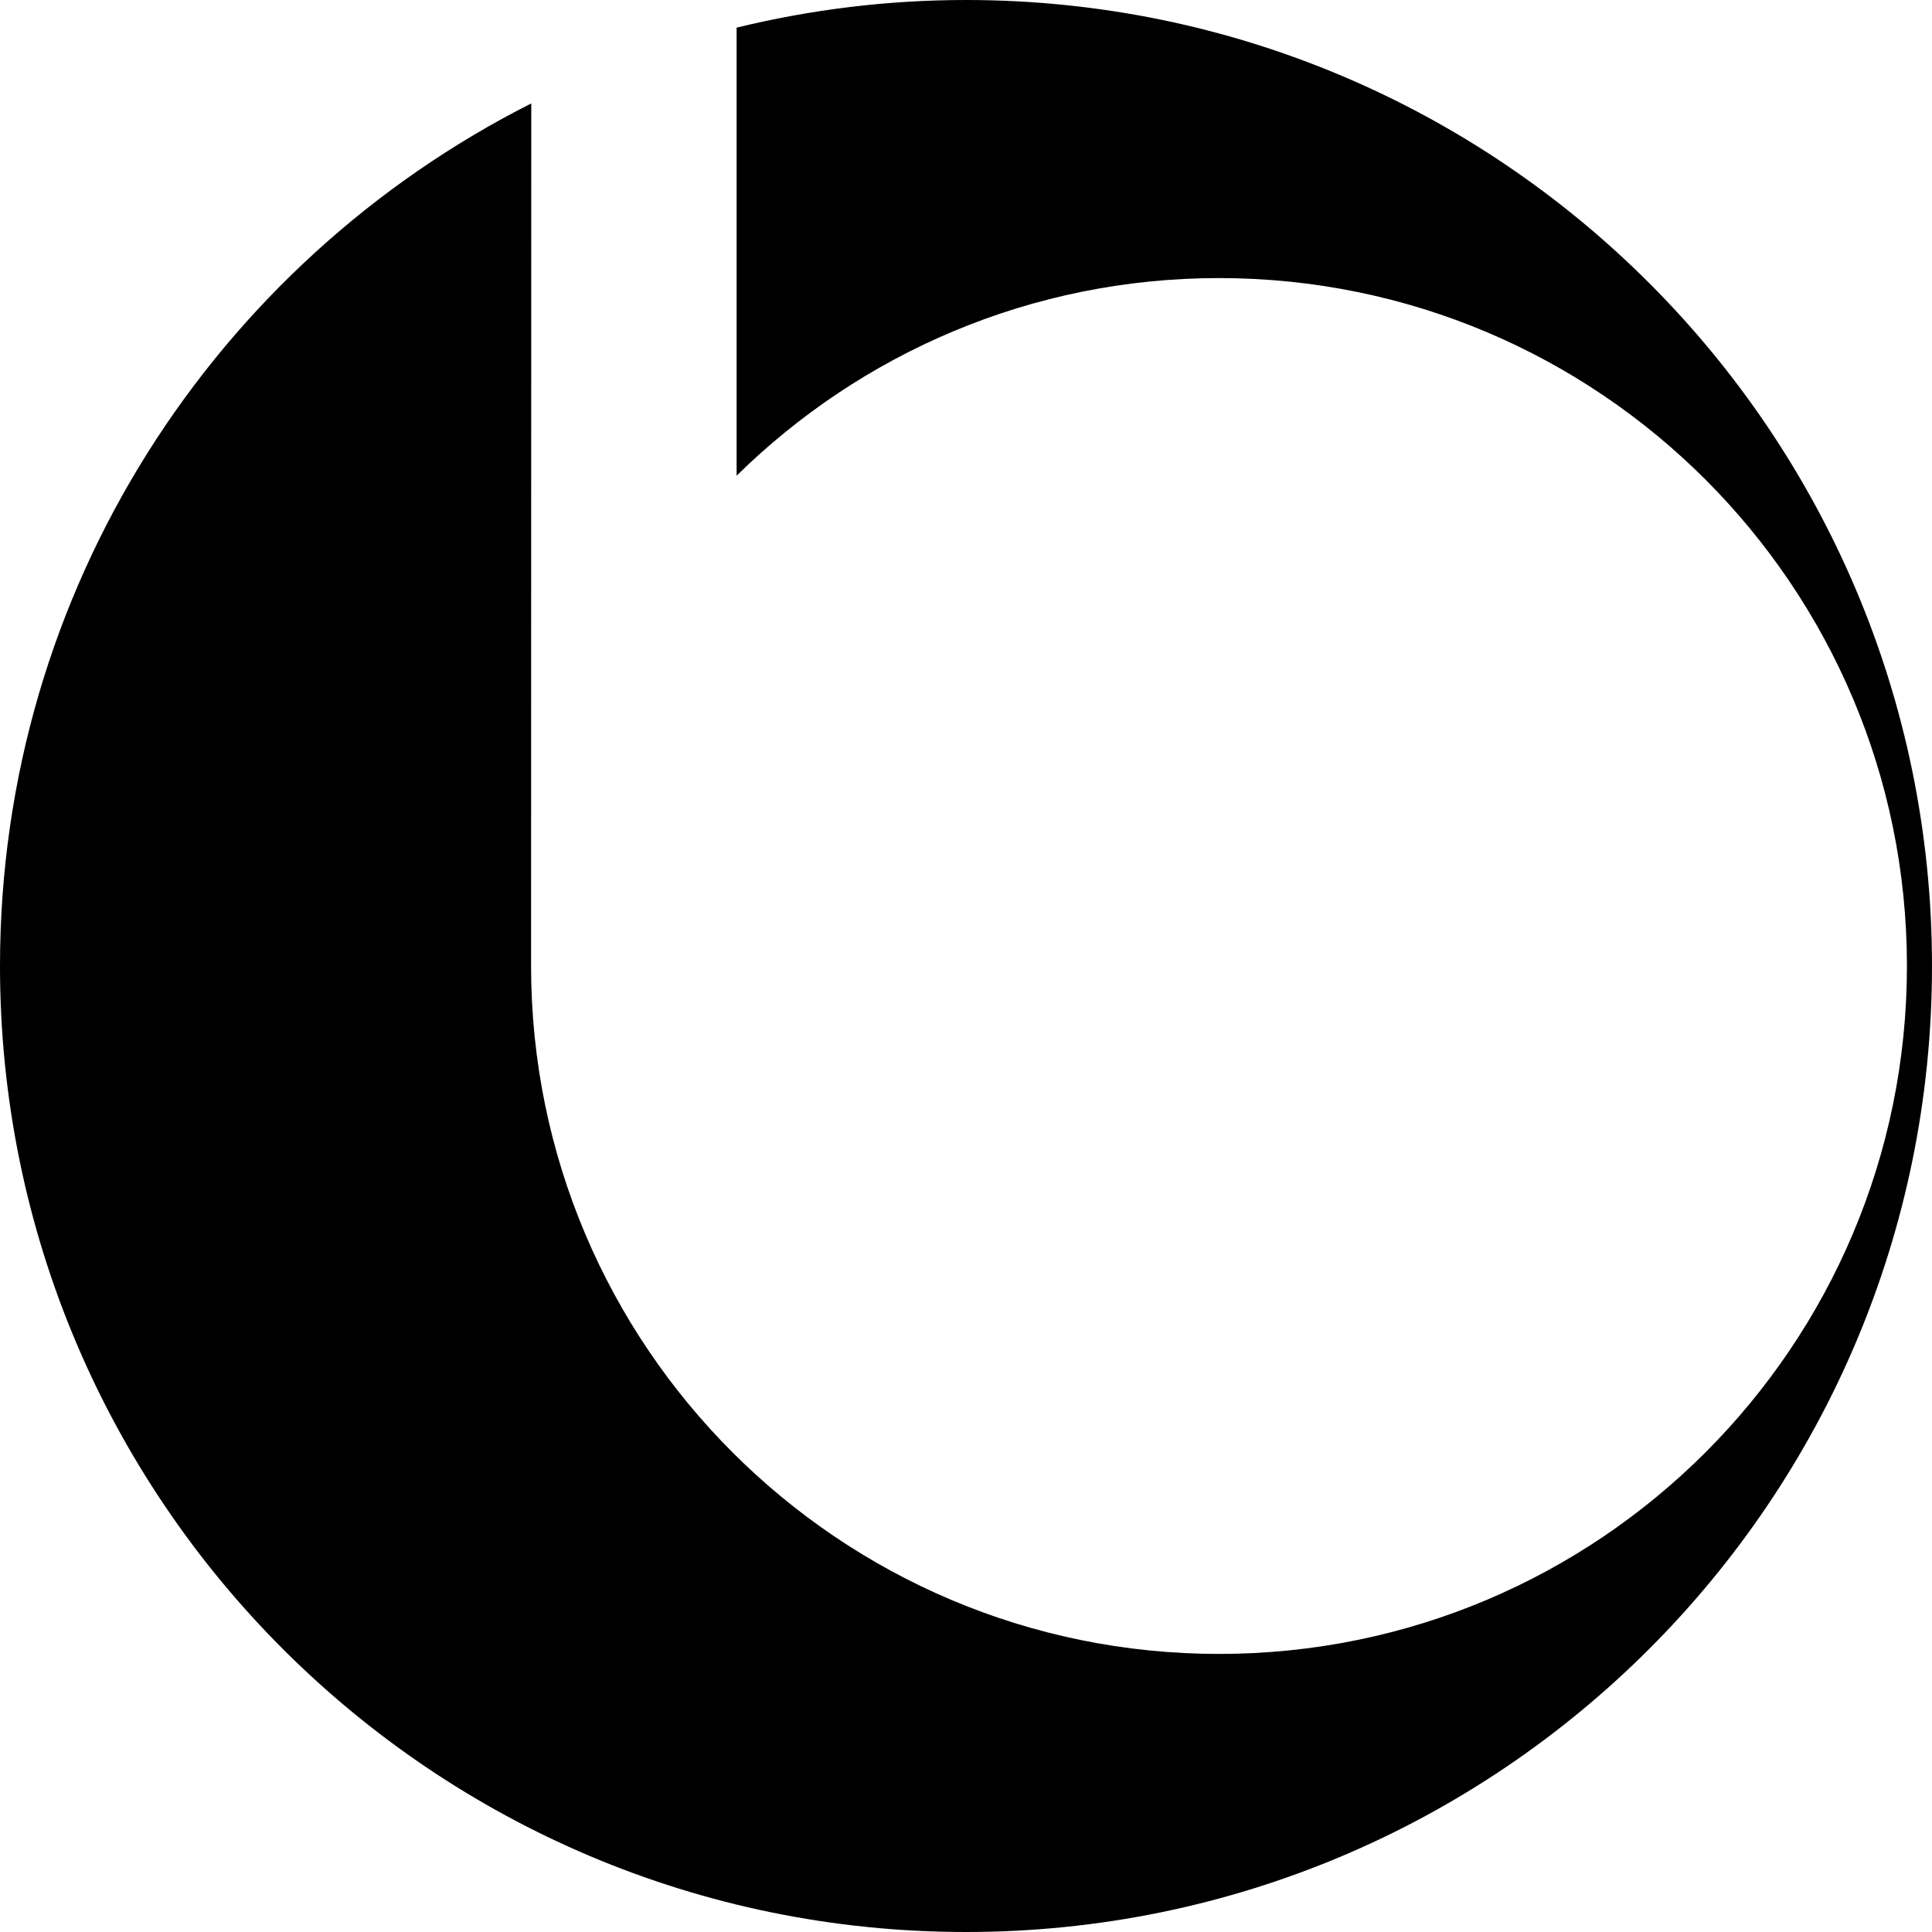 <svg data-name="Layer 1" xmlns="http://www.w3.org/2000/svg" viewBox="0 0 611.2 611.2"><path d="M305.6 0c-25.01 0-49.3 3.07-72.57 8.74v141.75c39.28-38.65 93.15-62.52 152.61-62.52 120.2 0 217.63 97.44 217.63 217.63s-97.44 217.63-217.63 217.63-217.63-97.44-217.63-217.63l.06-272.88C68.39 83.06 0 186.31 0 305.6c0 168.78 136.82 305.6 305.6 305.6s305.6-136.82 305.6-305.6S474.38 0 305.6 0Z"></path></svg>